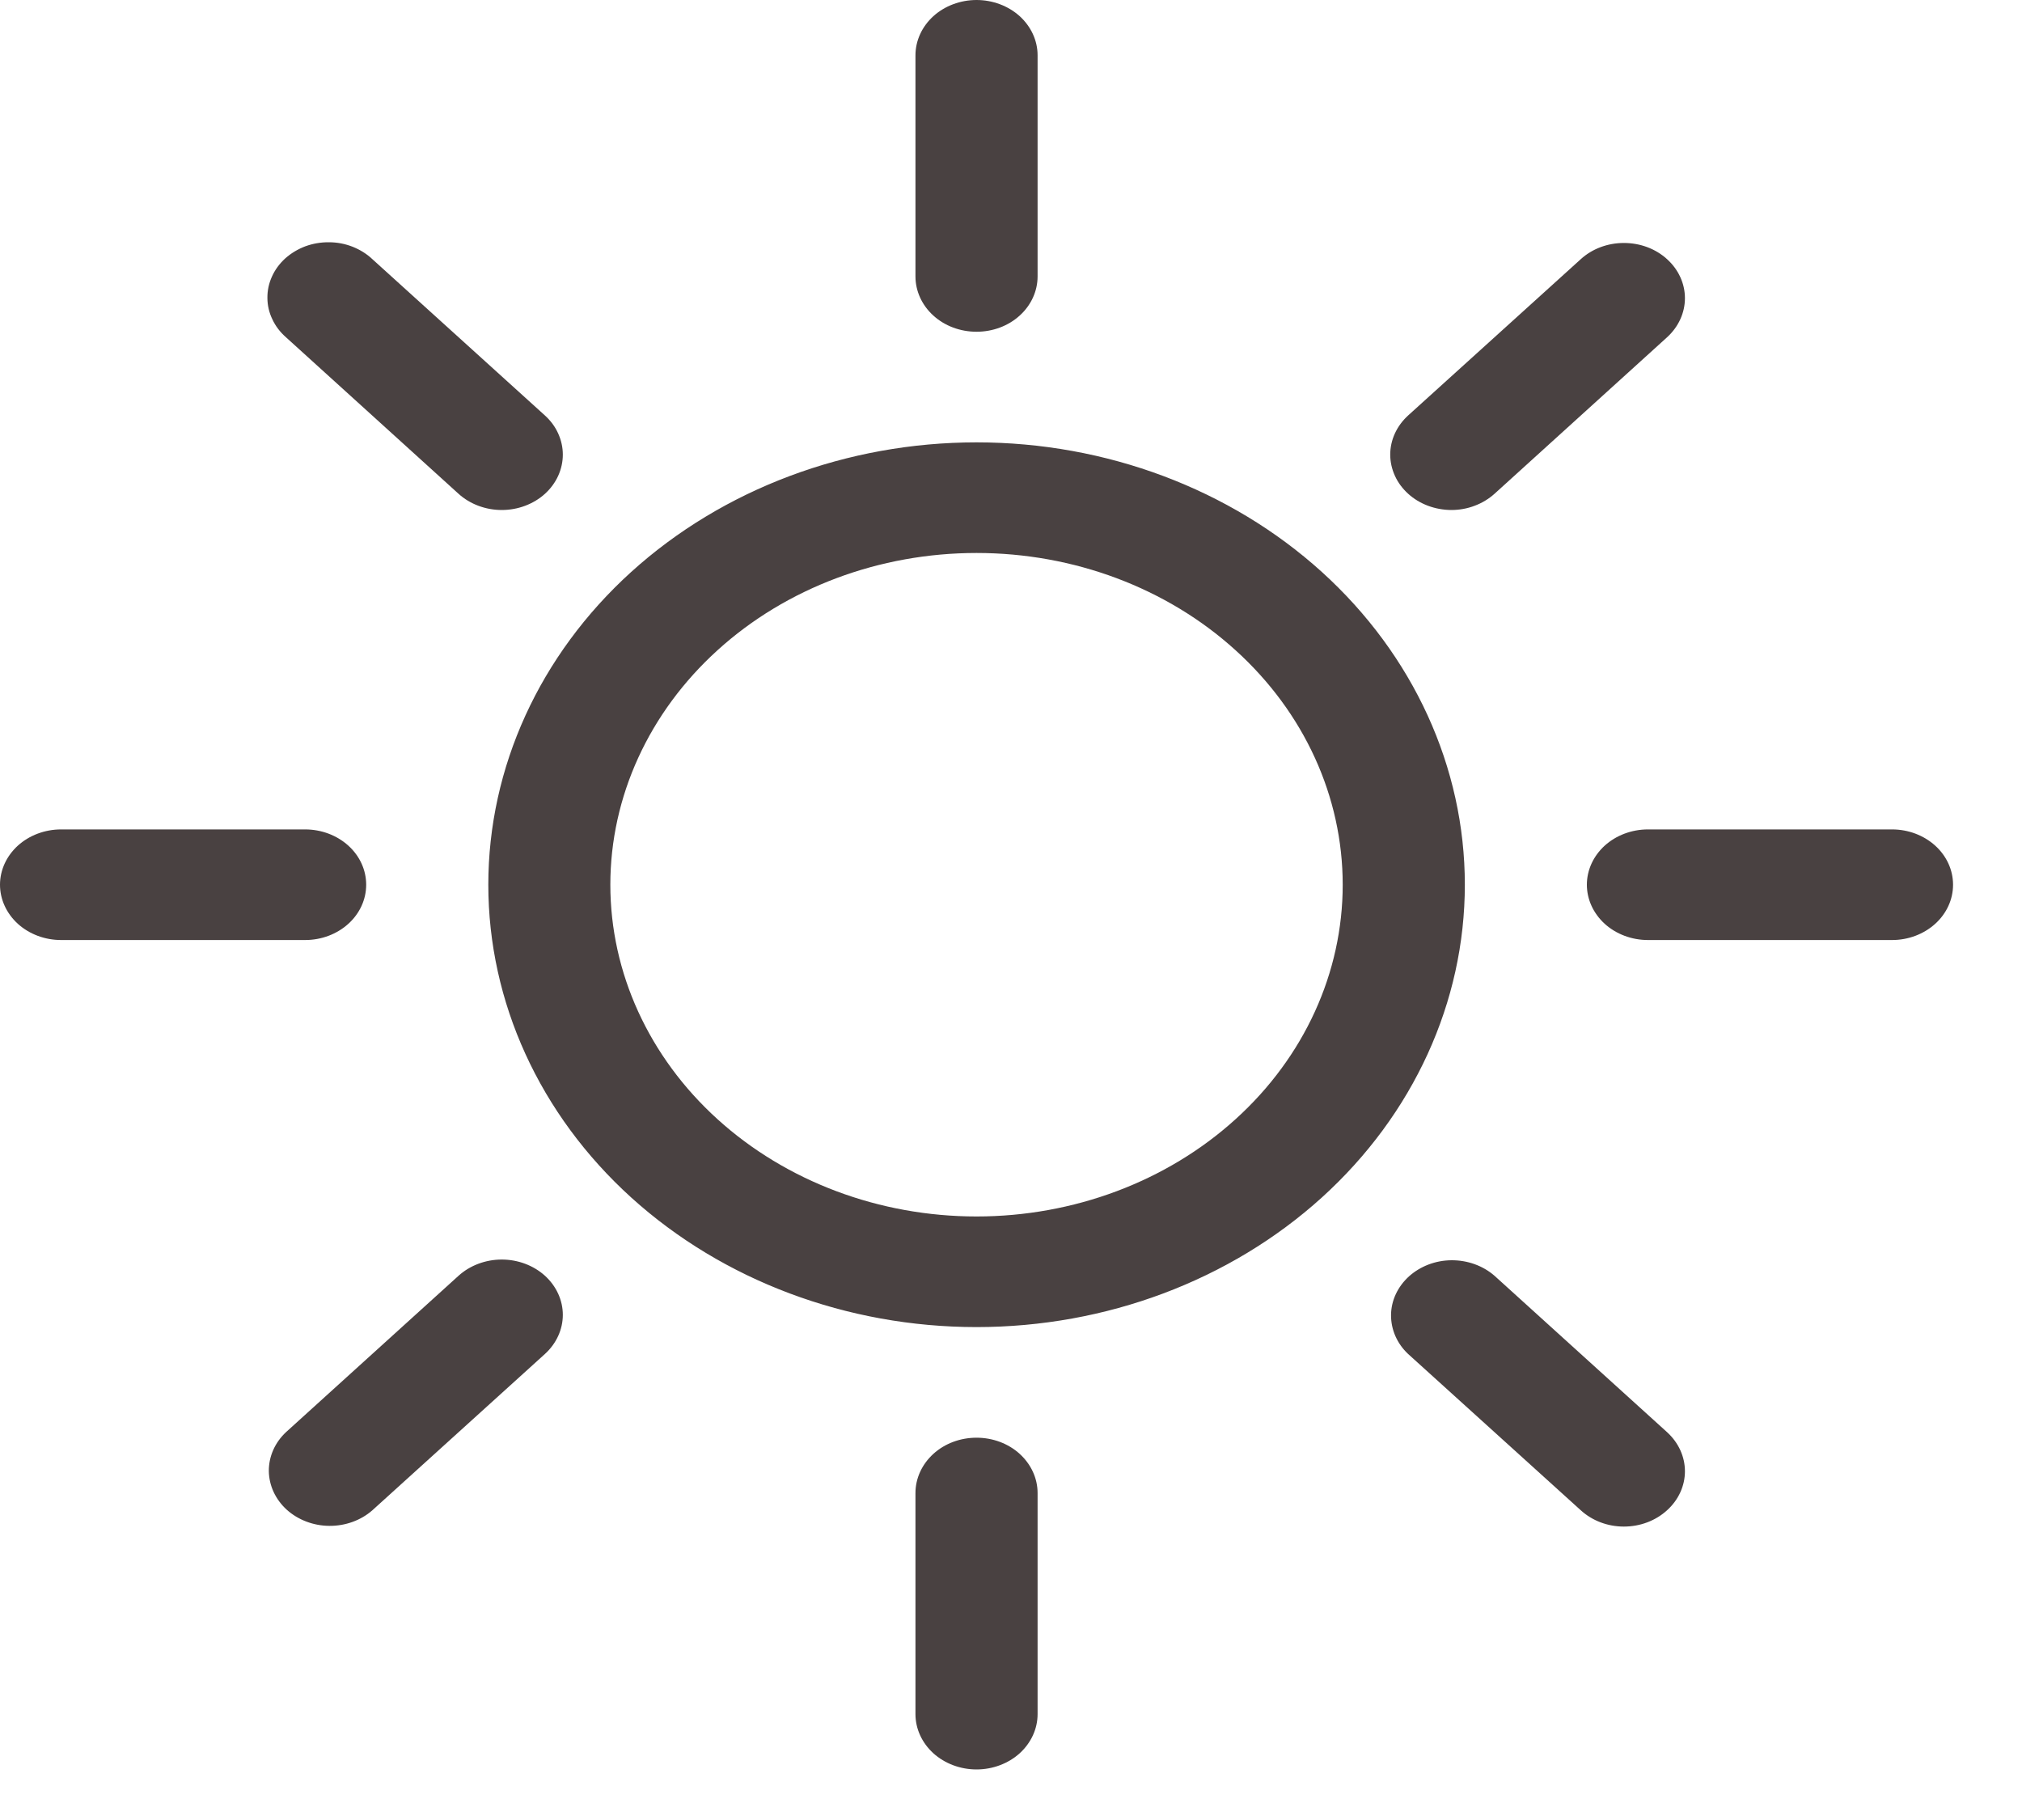 <svg width="20" height="18" viewBox="0 0 20 18" fill="none" xmlns="http://www.w3.org/2000/svg">
<path d="M9.659 12.031C8.698 12.031 7.777 11.685 7.098 11.07C6.419 10.455 6.037 9.62 6.037 8.75C6.037 7.88 6.419 7.045 7.098 6.43C7.777 5.814 8.698 5.469 9.659 5.469C10.62 5.469 11.541 5.814 12.22 6.43C12.9 7.045 13.281 7.88 13.281 8.75C13.281 9.62 12.9 10.455 12.22 11.07C11.541 11.685 10.62 12.031 9.659 12.031ZM9.659 13.125C10.94 13.125 12.168 12.664 13.074 11.844C13.98 11.023 14.489 9.91 14.489 8.75C14.489 7.59 13.98 6.477 13.074 5.656C12.168 4.836 10.94 4.375 9.659 4.375C8.378 4.375 7.15 4.836 6.244 5.656C5.338 6.477 4.83 7.59 4.83 8.75C4.83 9.91 5.338 11.023 6.244 11.844C7.15 12.664 8.378 13.125 9.659 13.125ZM9.659 0C9.819 0 9.973 0.058 10.086 0.16C10.199 0.263 10.263 0.402 10.263 0.547V2.734C10.263 2.879 10.199 3.019 10.086 3.121C9.973 3.224 9.819 3.281 9.659 3.281C9.499 3.281 9.345 3.224 9.232 3.121C9.119 3.019 9.055 2.879 9.055 2.734V0.547C9.055 0.402 9.119 0.263 9.232 0.16C9.345 0.058 9.499 0 9.659 0ZM9.659 14.219C9.819 14.219 9.973 14.276 10.086 14.379C10.199 14.482 10.263 14.621 10.263 14.766V16.953C10.263 17.098 10.199 17.237 10.086 17.34C9.973 17.442 9.819 17.5 9.659 17.5C9.499 17.5 9.345 17.442 9.232 17.34C9.119 17.237 9.055 17.098 9.055 16.953V14.766C9.055 14.621 9.119 14.482 9.232 14.379C9.345 14.276 9.499 14.219 9.659 14.219ZM19.318 8.75C19.318 8.895 19.255 9.034 19.141 9.137C19.028 9.239 18.875 9.297 18.715 9.297H16.3C16.14 9.297 15.986 9.239 15.873 9.137C15.76 9.034 15.696 8.895 15.696 8.75C15.696 8.605 15.76 8.466 15.873 8.363C15.986 8.261 16.14 8.203 16.3 8.203H18.715C18.875 8.203 19.028 8.261 19.141 8.363C19.255 8.466 19.318 8.605 19.318 8.75ZM3.622 8.75C3.622 8.895 3.559 9.034 3.445 9.137C3.332 9.239 3.179 9.297 3.018 9.297H0.604C0.444 9.297 0.29 9.239 0.177 9.137C0.064 9.034 0 8.895 0 8.75C0 8.605 0.064 8.466 0.177 8.363C0.29 8.261 0.444 8.203 0.604 8.203H3.018C3.179 8.203 3.332 8.261 3.445 8.363C3.559 8.466 3.622 8.605 3.622 8.75ZM16.489 2.563C16.602 2.665 16.666 2.804 16.666 2.949C16.666 3.094 16.602 3.233 16.489 3.336L14.782 4.884C14.726 4.934 14.659 4.975 14.586 5.002C14.513 5.03 14.434 5.044 14.355 5.044C14.195 5.043 14.041 4.986 13.928 4.883C13.872 4.832 13.827 4.772 13.797 4.705C13.767 4.639 13.751 4.568 13.751 4.496C13.751 4.351 13.815 4.212 13.928 4.109L15.636 2.563C15.749 2.46 15.902 2.403 16.062 2.403C16.223 2.403 16.376 2.46 16.489 2.563ZM5.39 12.617C5.503 12.72 5.567 12.859 5.567 13.004C5.567 13.149 5.503 13.288 5.39 13.391L3.683 14.937C3.569 15.037 3.416 15.092 3.258 15.091C3.1 15.09 2.948 15.032 2.836 14.931C2.724 14.829 2.661 14.692 2.659 14.549C2.658 14.405 2.719 14.267 2.829 14.164L4.536 12.617C4.649 12.515 4.803 12.457 4.963 12.457C5.123 12.457 5.277 12.515 5.39 12.617ZM16.489 14.937C16.376 15.04 16.223 15.098 16.062 15.098C15.902 15.098 15.749 15.04 15.636 14.937L13.928 13.391C13.818 13.288 13.758 13.149 13.759 13.006C13.76 12.863 13.824 12.726 13.936 12.624C14.048 12.523 14.199 12.465 14.357 12.464C14.516 12.463 14.668 12.518 14.782 12.617L16.489 14.164C16.602 14.267 16.666 14.406 16.666 14.551C16.666 14.696 16.602 14.835 16.489 14.937ZM5.39 4.884C5.277 4.986 5.123 5.044 4.963 5.044C4.803 5.044 4.649 4.986 4.536 4.884L2.829 3.336C2.771 3.285 2.725 3.225 2.694 3.158C2.662 3.092 2.645 3.02 2.645 2.947C2.644 2.875 2.659 2.803 2.69 2.735C2.72 2.668 2.765 2.607 2.821 2.556C2.878 2.505 2.946 2.464 3.02 2.436C3.094 2.409 3.173 2.395 3.254 2.396C3.334 2.396 3.413 2.411 3.487 2.44C3.56 2.469 3.627 2.51 3.683 2.563L5.39 4.109C5.446 4.16 5.491 4.22 5.521 4.287C5.551 4.353 5.567 4.424 5.567 4.496C5.567 4.568 5.551 4.64 5.521 4.706C5.491 4.772 5.446 4.833 5.39 4.884Z" fill="#494141"/>
</svg>

